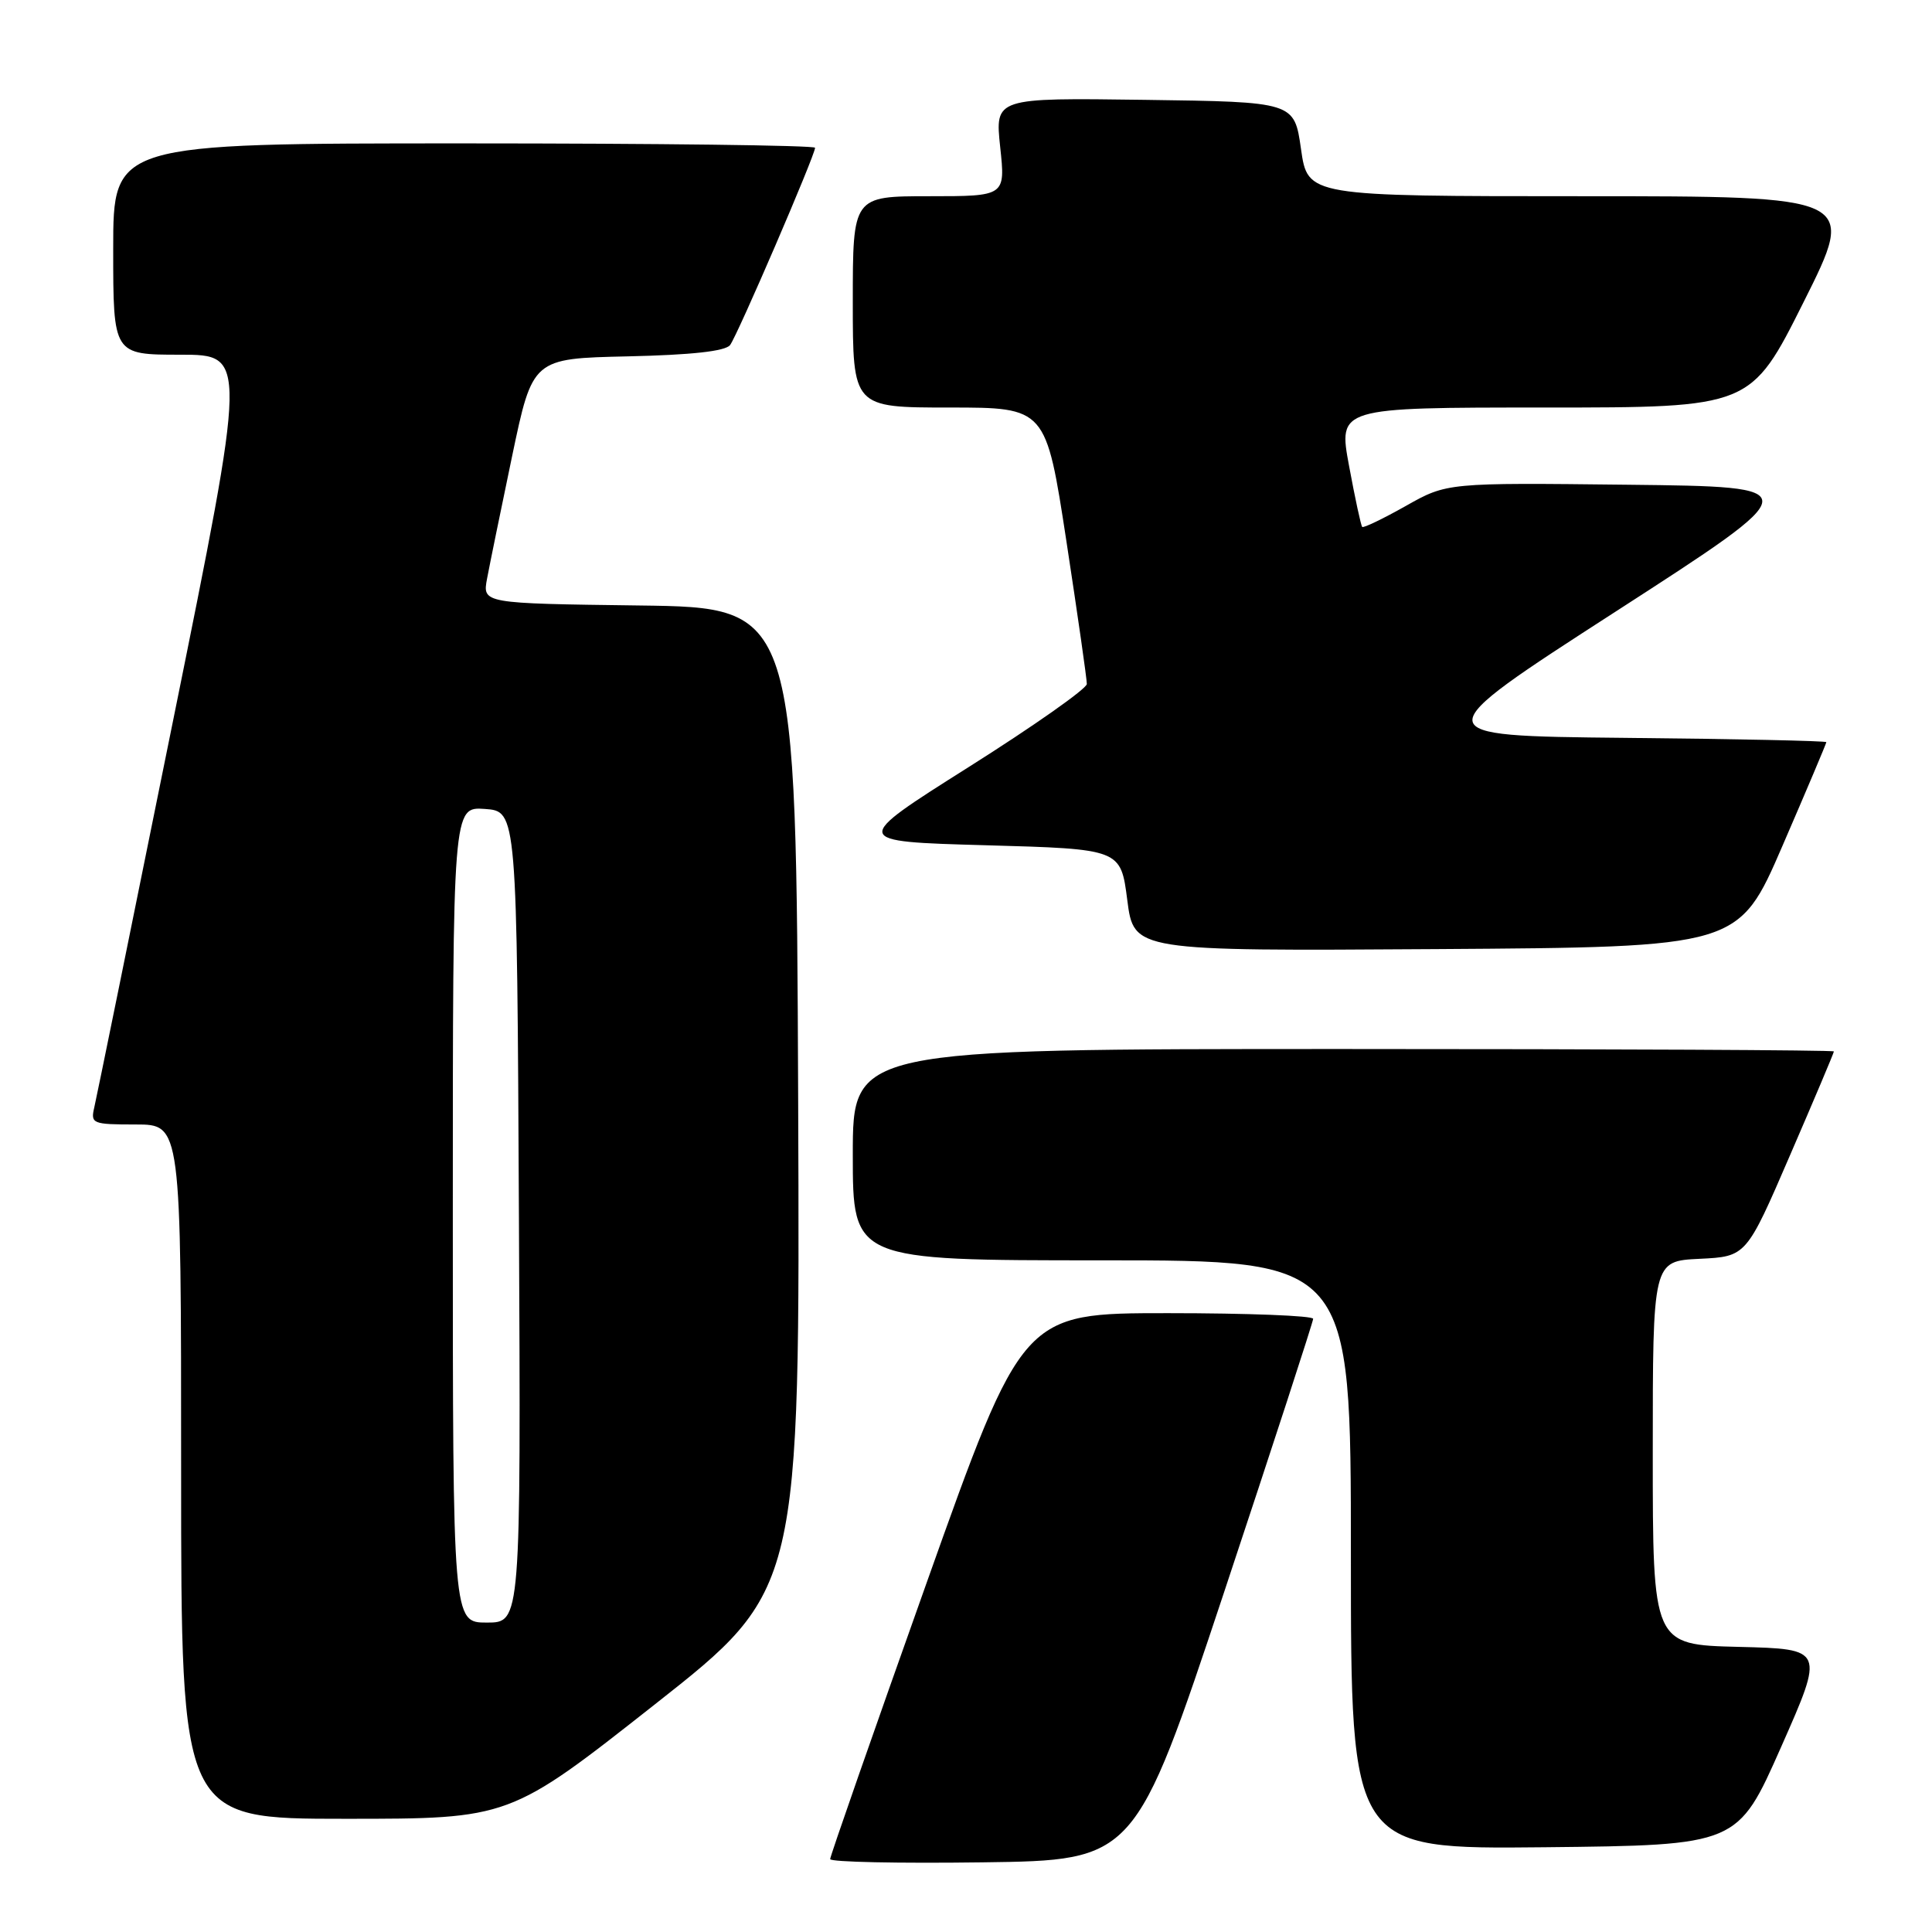 <?xml version="1.0" encoding="UTF-8" standalone="no"?>
<!DOCTYPE svg PUBLIC "-//W3C//DTD SVG 1.1//EN" "http://www.w3.org/Graphics/SVG/1.1/DTD/svg11.dtd" >
<svg xmlns="http://www.w3.org/2000/svg" xmlns:xlink="http://www.w3.org/1999/xlink" version="1.1" viewBox="0 0 256 256">
 <g >
 <path fill="currentColor"
d=" M 162.19 211.00 C 168.68 191.47 173.99 175.16 174.00 174.75 C 174.00 174.34 165.34 174.00 154.75 174.00 C 135.50 174.00 135.50 174.00 122.75 209.82 C 115.74 229.52 110.00 245.96 110.00 246.34 C 110.00 246.73 119.09 246.92 130.19 246.77 C 150.38 246.50 150.38 246.50 162.19 211.00 Z  M 236.00 231.50 C 241.75 218.50 241.75 218.50 230.38 218.22 C 219.00 217.94 219.00 217.94 219.00 192.52 C 219.00 167.10 219.00 167.10 225.19 166.80 C 231.39 166.50 231.39 166.50 237.19 153.07 C 240.39 145.68 243.00 139.50 243.00 139.32 C 243.00 139.14 213.75 139.00 178.00 139.00 C 113.00 139.00 113.00 139.00 113.00 153.00 C 113.00 167.00 113.00 167.00 146.00 167.00 C 179.00 167.00 179.00 167.00 179.00 206.02 C 179.00 245.03 179.00 245.03 204.63 244.77 C 230.25 244.50 230.25 244.50 236.00 231.50 Z  M 86.77 225.84 C 106.01 210.69 106.01 210.69 105.76 145.59 C 105.50 80.50 105.50 80.50 84.71 80.23 C 63.92 79.96 63.92 79.96 64.54 76.66 C 64.88 74.85 66.37 67.55 67.86 60.43 C 70.57 47.50 70.57 47.50 83.19 47.22 C 91.65 47.03 96.11 46.54 96.74 45.72 C 97.72 44.43 108.00 20.57 108.00 19.58 C 108.00 19.26 87.08 19.00 61.50 19.00 C 15.00 19.00 15.00 19.00 15.00 33.00 C 15.00 47.00 15.00 47.00 23.88 47.00 C 32.76 47.00 32.76 47.00 22.88 95.75 C 17.46 122.56 12.78 145.51 12.49 146.75 C 11.99 148.89 12.25 149.00 17.98 149.00 C 24.00 149.00 24.00 149.00 24.00 195.00 C 24.00 241.00 24.00 241.00 45.76 241.00 C 67.53 241.00 67.53 241.00 86.77 225.84 Z  M 236.19 112.07 C 239.39 104.68 242.00 98.50 242.00 98.34 C 242.00 98.17 229.98 97.91 215.28 97.77 C 188.57 97.50 188.57 97.50 214.14 81.00 C 239.70 64.50 239.70 64.50 215.71 64.23 C 191.73 63.96 191.73 63.96 186.26 67.05 C 183.26 68.74 180.66 69.99 180.50 69.82 C 180.33 69.64 179.55 66.01 178.76 61.75 C 177.32 54.00 177.32 54.00 204.65 54.00 C 231.99 54.00 231.99 54.00 239.00 40.00 C 246.01 26.00 246.01 26.00 209.65 26.00 C 173.28 26.00 173.28 26.00 172.39 19.75 C 171.50 13.50 171.50 13.50 151.67 13.23 C 131.84 12.96 131.84 12.96 132.53 19.48 C 133.23 26.00 133.23 26.00 123.12 26.00 C 113.00 26.00 113.00 26.00 113.00 40.00 C 113.00 54.00 113.00 54.00 125.80 54.00 C 138.59 54.00 138.59 54.00 141.31 71.75 C 142.80 81.51 144.02 90.01 144.01 90.63 C 144.01 91.25 136.97 96.20 128.37 101.63 C 112.74 111.50 112.74 111.50 130.62 112.00 C 148.50 112.50 148.50 112.50 149.37 119.26 C 150.24 126.02 150.24 126.02 190.31 125.76 C 230.38 125.50 230.38 125.50 236.19 112.07 Z  M 60.00 160.94 C 60.00 106.89 60.00 106.89 64.25 107.19 C 68.50 107.50 68.50 107.50 68.76 161.25 C 69.02 215.00 69.02 215.00 64.51 215.00 C 60.00 215.00 60.00 215.00 60.00 160.94 Z "/>
</g>
</svg>